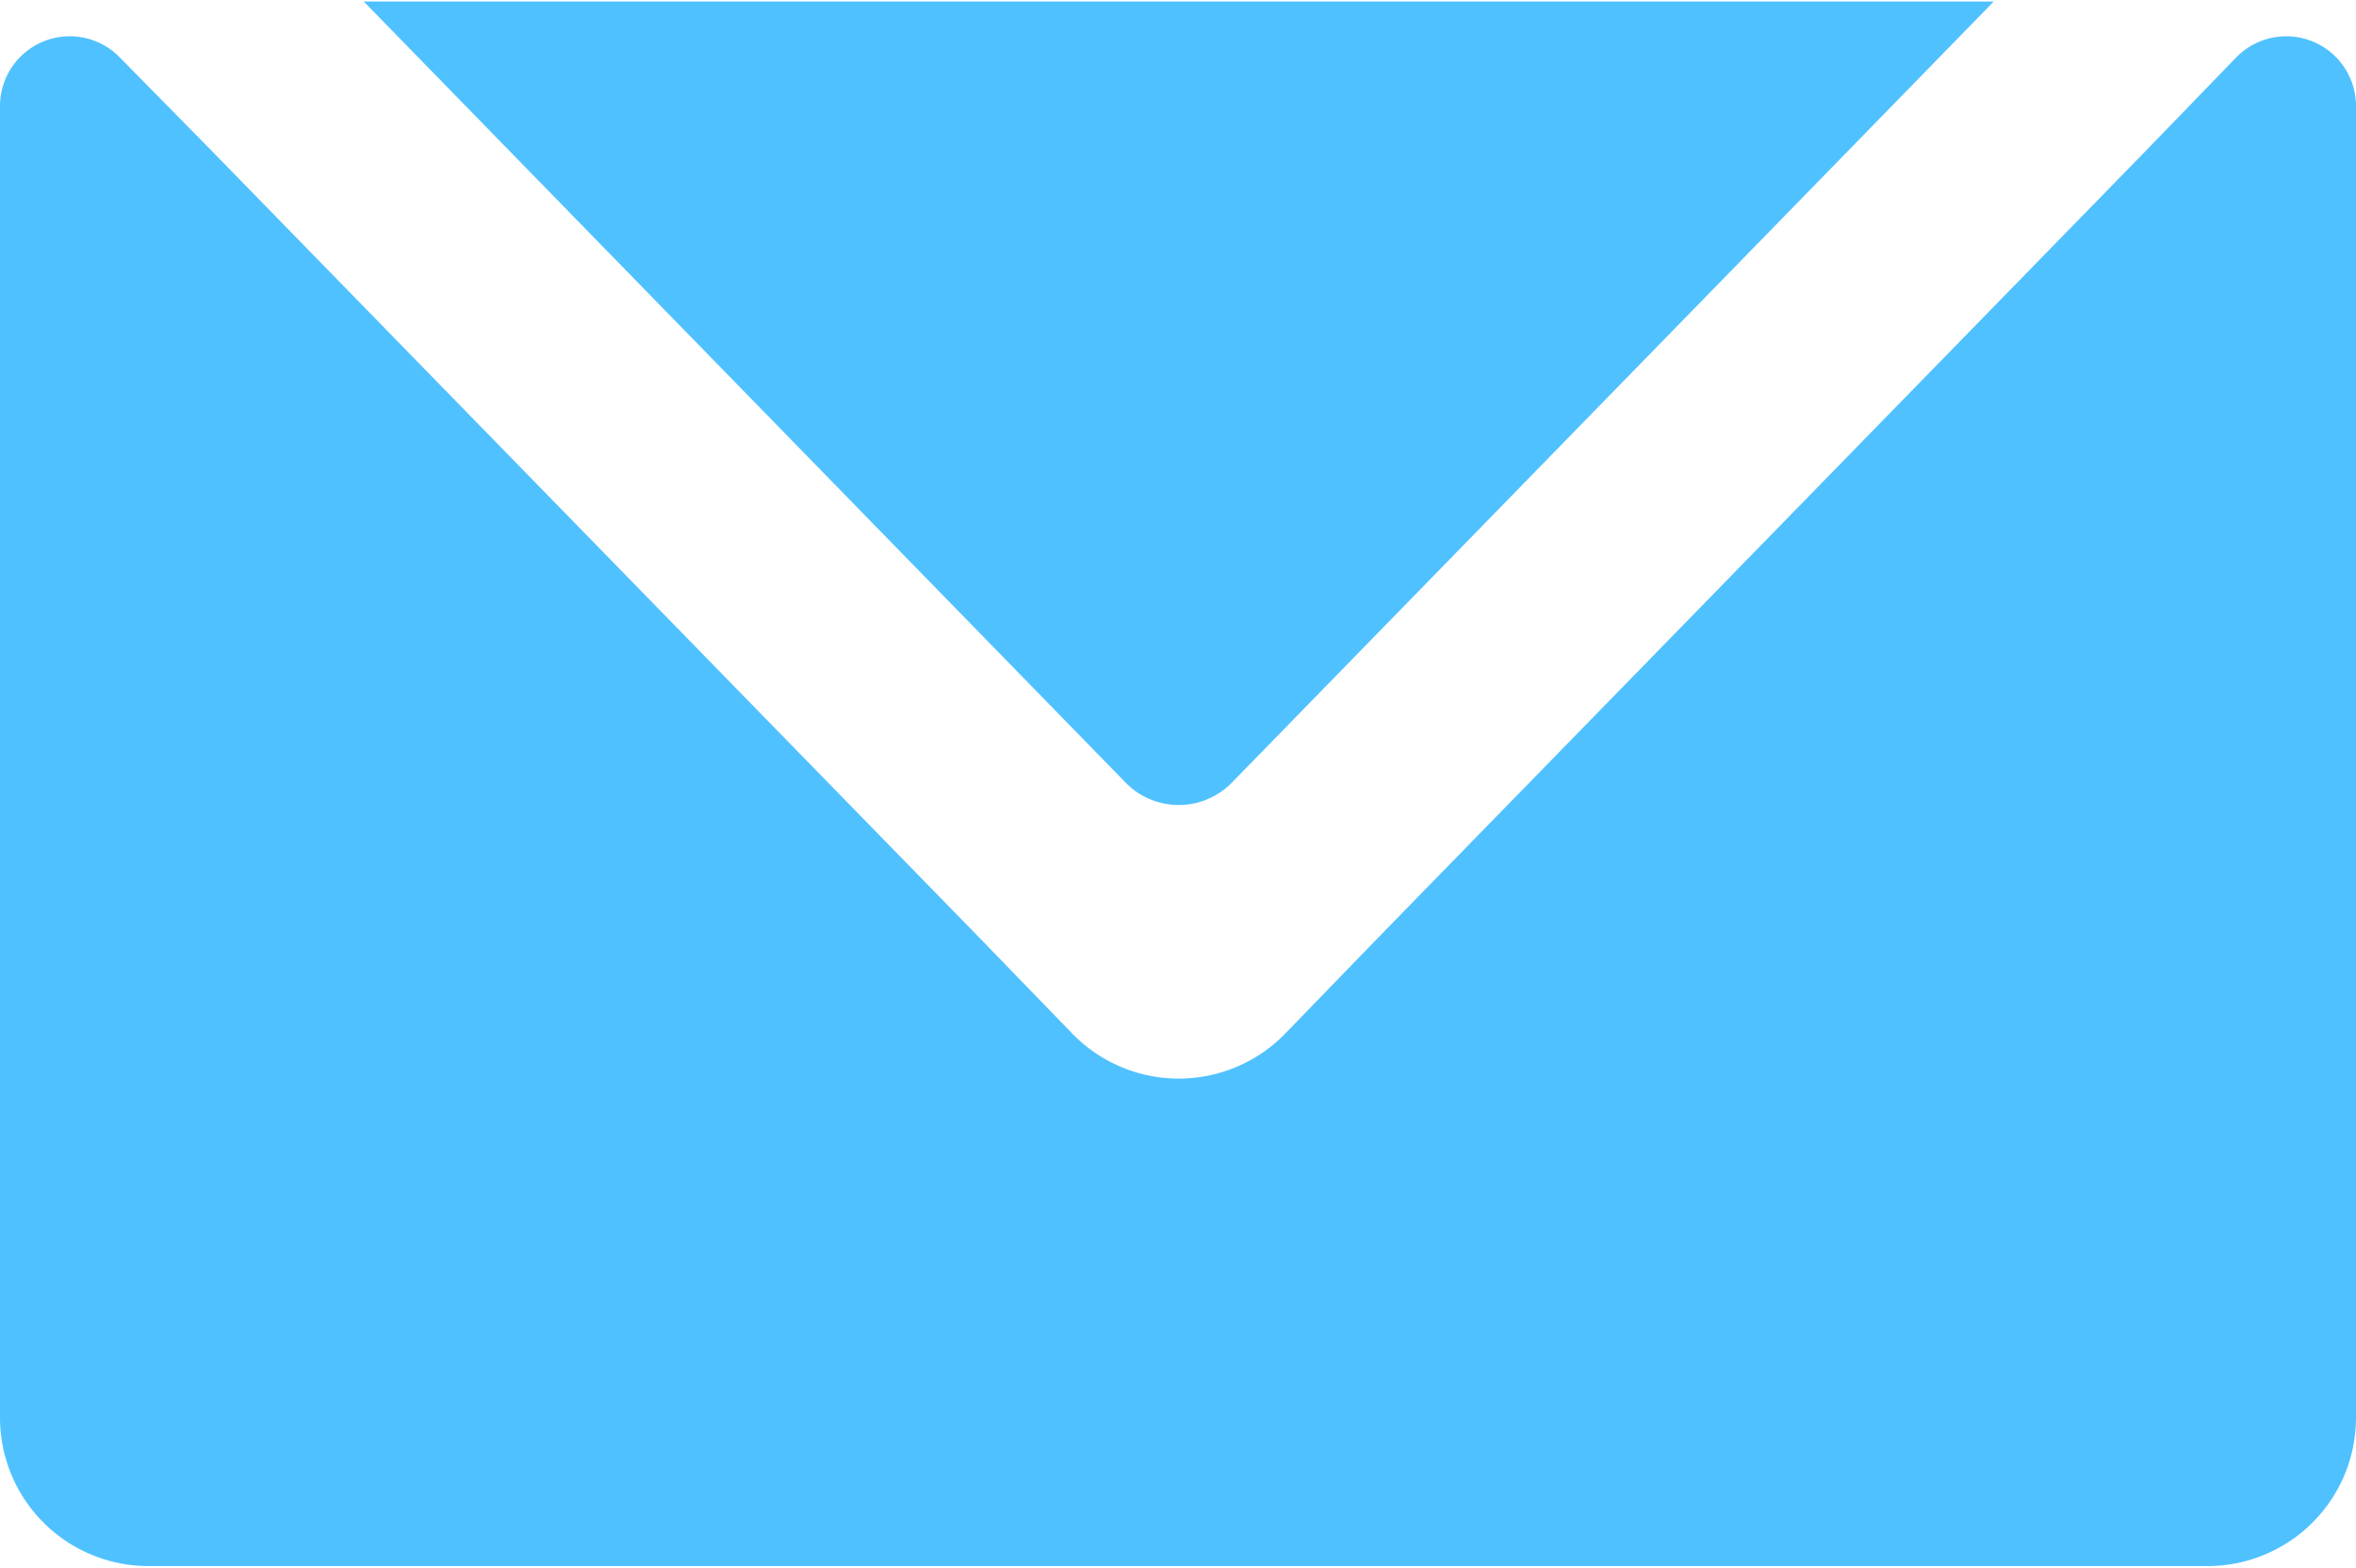 <svg id="HOME_SETTING" xmlns="http://www.w3.org/2000/svg" viewBox="0 0 15.87 10.56">
  <defs>
    <style>
      .cls-1 {
        fill: #50c1ff;
      }
    </style>
  </defs>
  <title>icon-mail</title>
  <g>
    <path class="cls-1" d="M2462.35,1518l-5.18,5.31-0.62.64a1,1,0,0,1-1.44,0l-0.62-.64-5.18-5.31-0.61-.62a0.47,0.47,0,0,0-.81.33v8.83a1,1,0,0,0,1,1h13.87a1,1,0,0,0,1-1v-8.83a0.47,0.47,0,0,0-.81-0.33Z" transform="translate(-2447.89 -1516.99)"/>
    <path class="cls-1" d="M2450.34,1517l5.13,5.26a0.5,0.5,0,0,0,.72,0l5.13-5.26h-11Z" transform="translate(-2447.89 -1516.99)"/>
  </g>
</svg>
